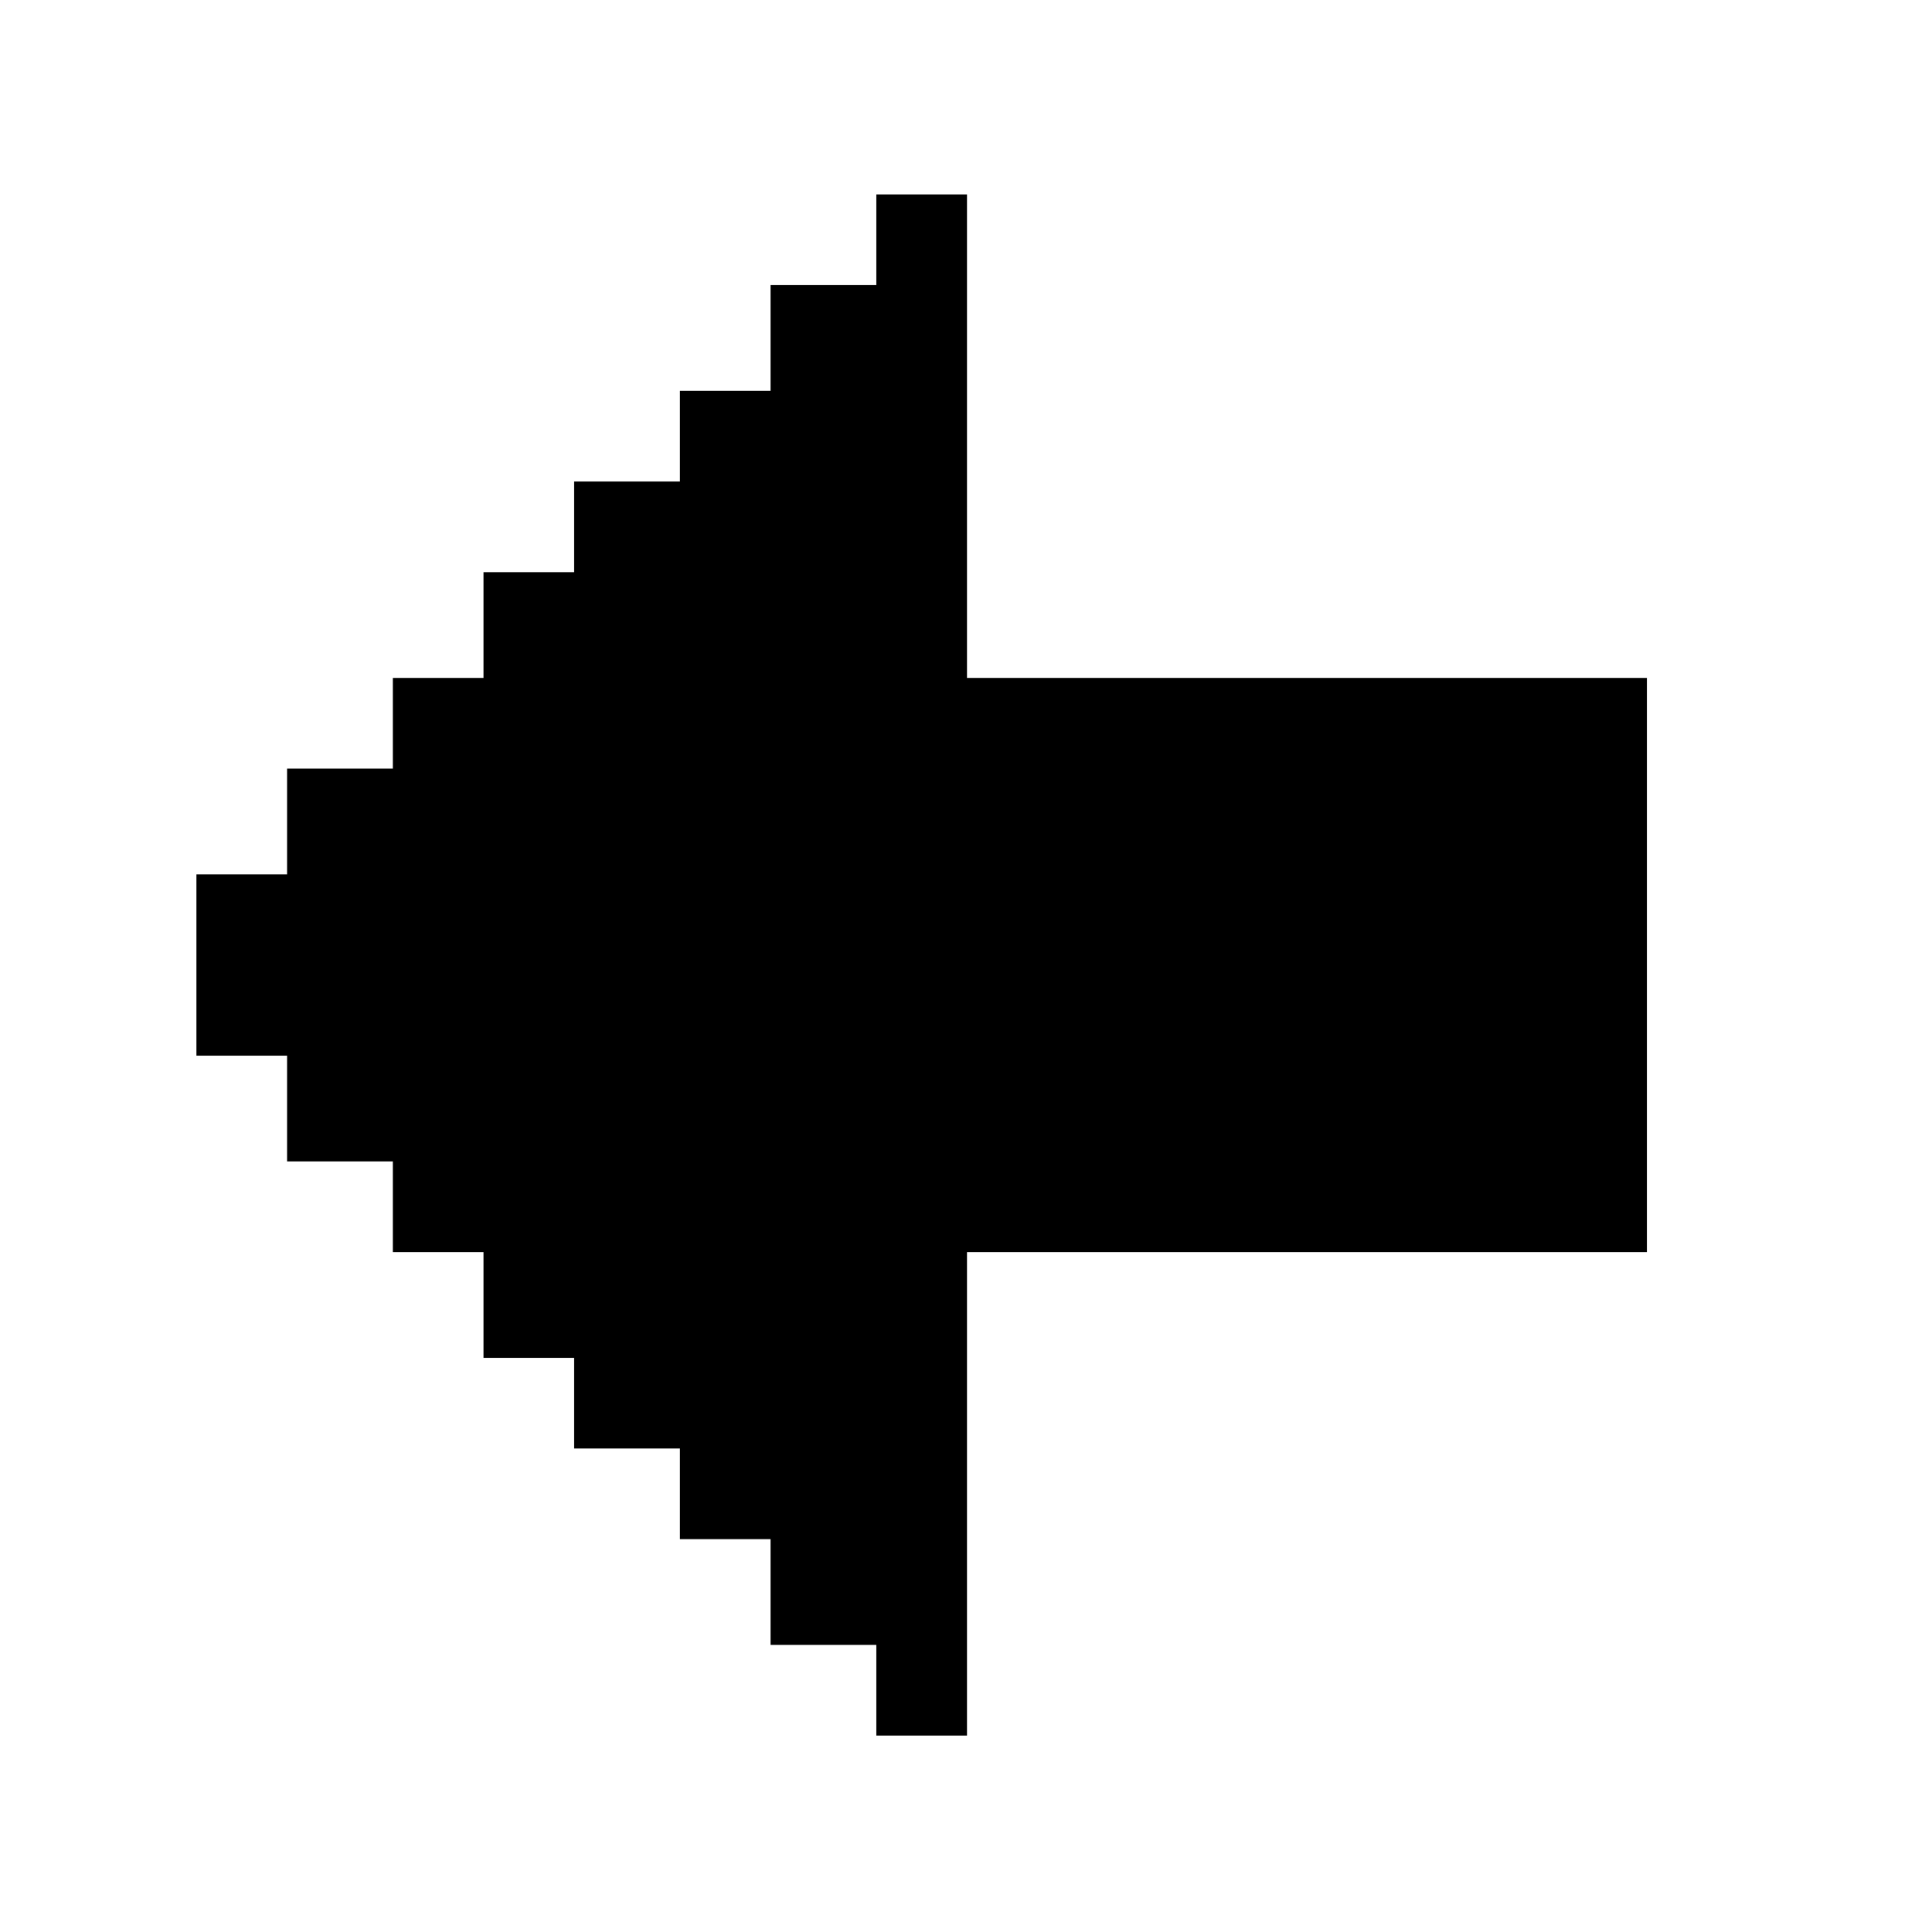 <?xml version="1.0" standalone="no"?>
<!DOCTYPE svg PUBLIC "-//W3C//DTD SVG 20010904//EN"
 "http://www.w3.org/TR/2001/REC-SVG-20010904/DTD/svg10.dtd">
<svg version="1.0" xmlns="http://www.w3.org/2000/svg"
 width="468pt" height="468pt" viewBox="0 0 468 468"
 preserveAspectRatio="xMidYMid meet">
<g transform="translate(0,468) scale(0.366,-0.366)"
fill="#000000" stroke="none">
<path d="M580 1120 l0 -30 -35 0 -35 0 0 -35 0 -35 -30 0 -30 0 0 -30 0 -30
-35 0 -35 0 0 -30 0 -30 -30 0 -30 0 0 -35 0 -35 -30 0 -30 0 0 -30 0 -30 -35
0 -35 0 0 -35 0 -35 -30 0 -30 0 0 -60 0 -60 30 0 30 0 0 -35 0 -35 35 0 35 0
0 -30 0 -30 30 0 30 0 0 -35 0 -35 30 0 30 0 0 -30 0 -30 35 0 35 0 0 -30 0
-30 30 0 30 0 0 -35 0 -35 35 0 35 0 0 -30 0 -30 30 0 30 0 0 160 0 160 225 0
225 0 0 190 0 190 -225 0 -225 0 0 160 0 160 -30 0 -30 0 0 -30z"/>
</g>
</svg>
